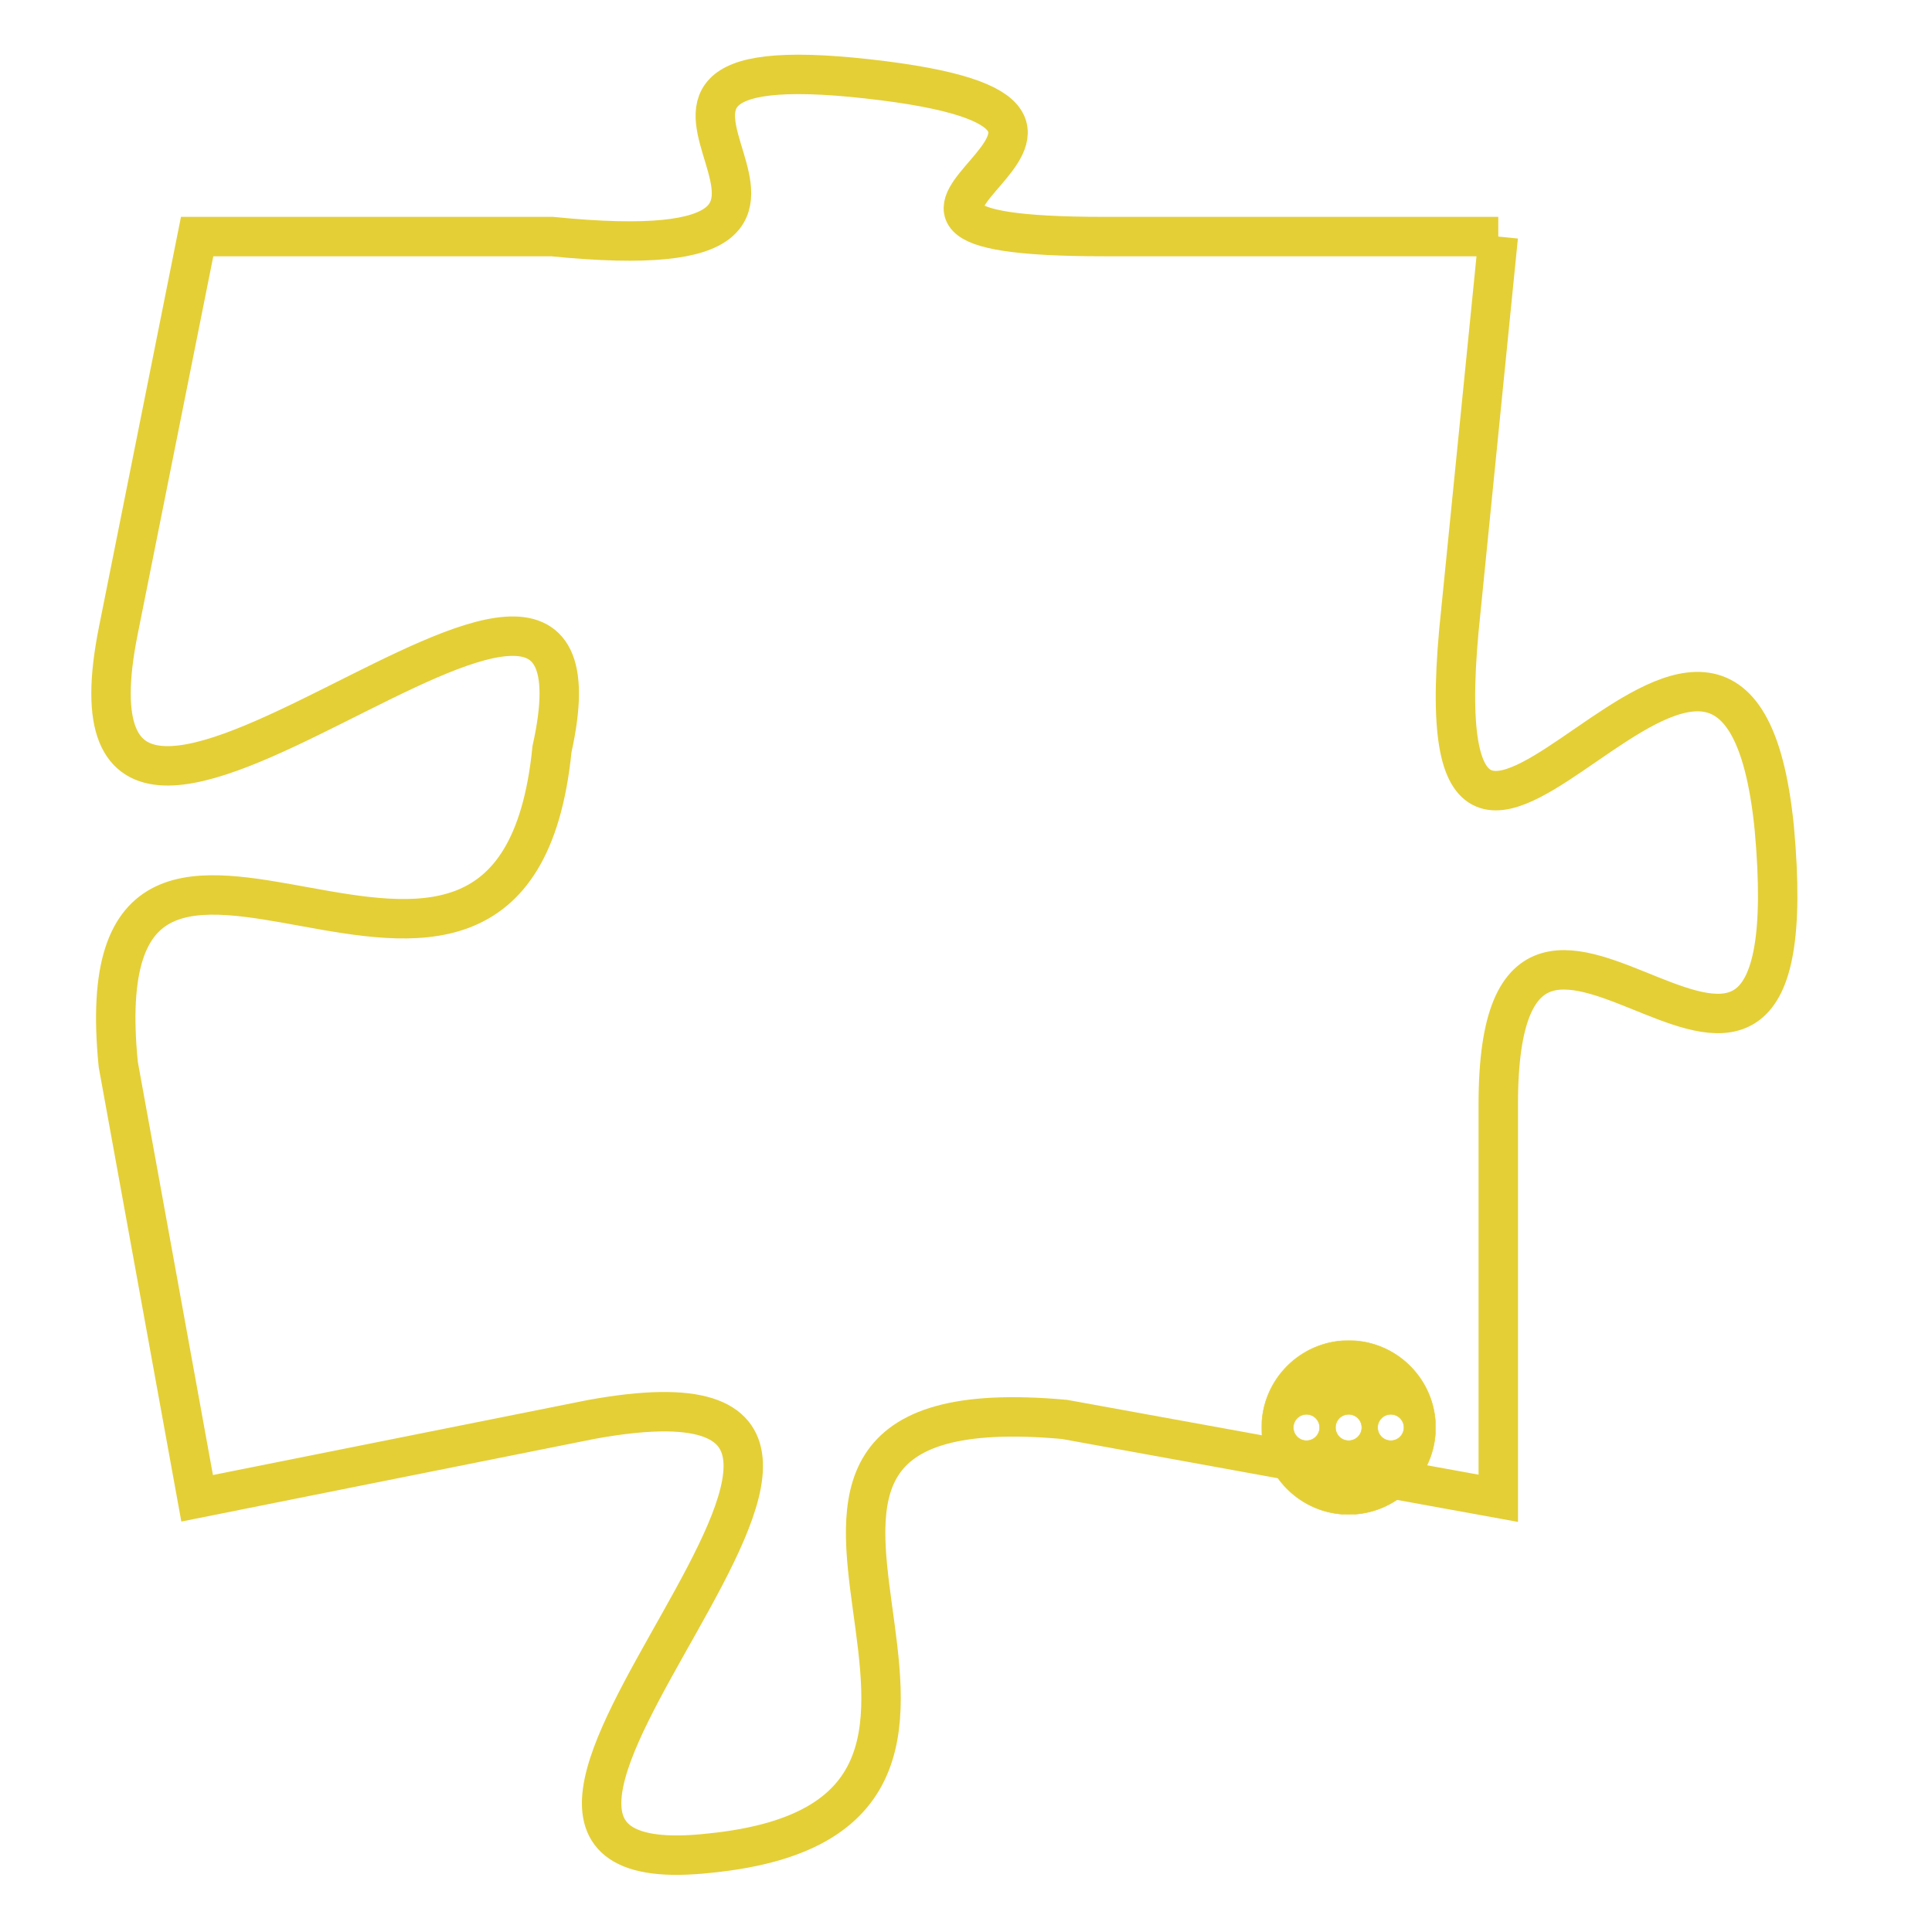 <svg version="1.1" xmlns="http://www.w3.org/2000/svg" xmlns:xlink="http://www.w3.org/1999/xlink" fill="transparent" x="0" y="0" width="350" height="350" preserveAspectRatio="xMinYMin slice"><style type="text/css">.links{fill:transparent;stroke: #E4CF37;}.links:hover{fill:#63D272; opacity:0.4;}</style><defs><g id="allt"><path id="t3953" d="M1782,960 L1772,960 C1763,960 1775,957 1766,956 C1757,955 1768,961 1758,960 L1749,960 1749,960 L1747,970 C1745,980 1760,964 1758,973 C1757,983 1746,971 1747,981 L1749,992 1749,992 L1759,990 C1770,988 1753,1002 1762,1001 C1772,1000 1760,989 1771,990 L1782,992 1782,992 L1782,982 C1782,973 1790,986 1789,975 C1788,965 1780,981 1781,970 L1782,960"/></g><clipPath id="c" clipRule="evenodd" fill="transparent"><use href="#t3953"/></clipPath></defs><svg viewBox="1744 954 47 49" preserveAspectRatio="xMinYMin meet"><svg width="4380" height="2430"><g><image crossorigin="anonymous" x="0" y="0" href="https://nftpuzzle.license-token.com/assets/completepuzzle.svg" width="100%" height="100%" /><g class="links"><use href="#t3953"/></g></g></svg><svg x="1776" y="988" height="9%" width="9%" viewBox="0 0 330 330"><g><a xlink:href="https://nftpuzzle.license-token.com/" class="links"><title>See the most innovative NFT based token software licensing project</title><path fill="#E4CF37" id="more" d="M165,0C74.019,0,0,74.019,0,165s74.019,165,165,165s165-74.019,165-165S255.981,0,165,0z M85,190 c-13.785,0-25-11.215-25-25s11.215-25,25-25s25,11.215,25,25S98.785,190,85,190z M165,190c-13.785,0-25-11.215-25-25 s11.215-25,25-25s25,11.215,25,25S178.785,190,165,190z M245,190c-13.785,0-25-11.215-25-25s11.215-25,25-25 c13.785,0,25,11.215,25,25S258.785,190,245,190z"></path></a></g></svg></svg></svg>
